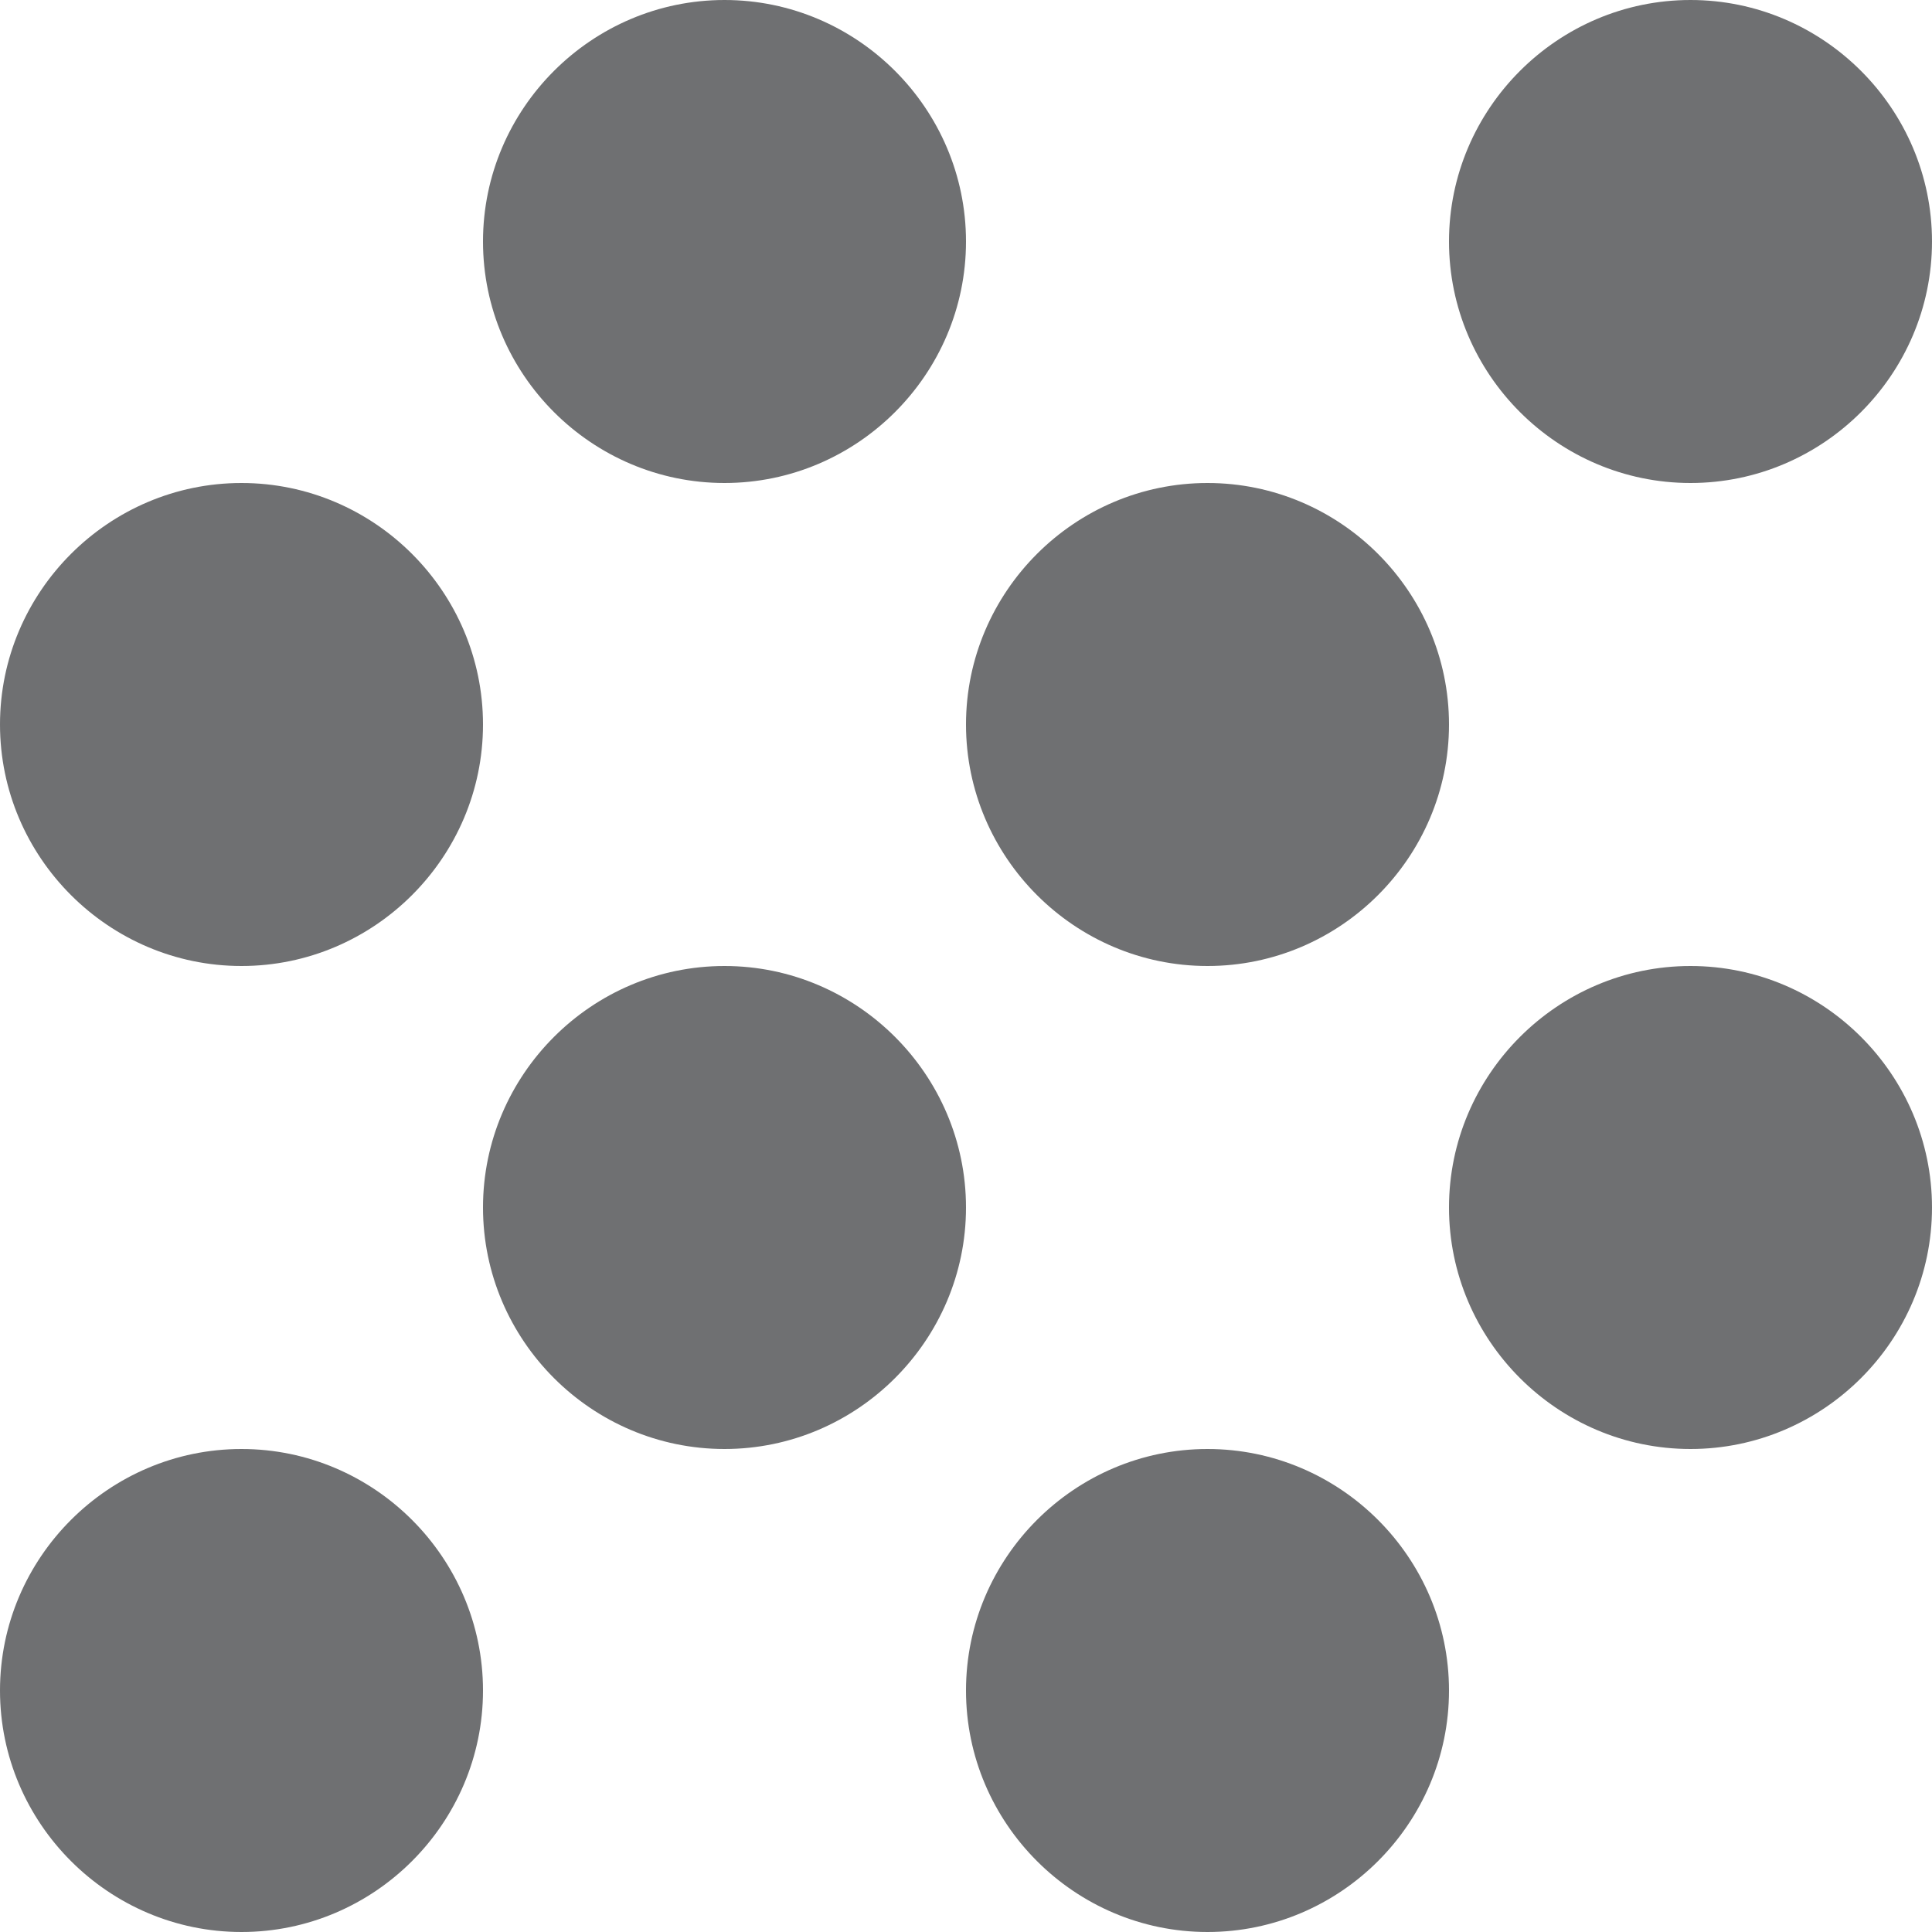 <svg fill="none" height="12" viewBox="0 0 12 12" width="12" xmlns="http://www.w3.org/2000/svg">
  <g clip-path="url(#clip0_4242_181341)">
    <path clip-rule="evenodd" d="M12 1.5C12 2.325 11.325 3 10.5 3C9.675 3 9 2.325 9 1.5C9 0.675 9.675 0 10.5 0C11.325 0 12 0.675 12 1.5ZM0 4.5C0 3.675 0.675 3 1.5 3C2.325 3 3 3.675 3 4.5C3 5.325 2.325 6 1.5 6C0.675 6 0 5.325 0 4.5ZM3 7.5C3 6.675 3.675 6 4.5 6C5.325 6 6 6.675 6 7.5C6 8.325 5.325 9 4.5 9C3.675 9 3 8.325 3 7.5ZM1.5 9C0.675 9 0 9.675 0 10.5C0 11.325 0.675 12 1.5 12C2.325 12 3 11.325 3 10.5C3 9.675 2.325 9 1.5 9ZM7.5 9C6.675 9 6 9.675 6 10.5C6 11.325 6.675 12 7.5 12C8.325 12 9 11.325 9 10.5C9 9.675 8.325 9 7.5 9ZM9 7.5C9 6.675 9.675 6 10.5 6C11.325 6 12 6.675 12 7.5C12 8.325 11.325 9 10.5 9C9.675 9 9 8.325 9 7.5ZM7.5 3C6.675 3 6 3.675 6 4.5C6 5.325 6.675 6 7.5 6C8.325 6 9 5.325 9 4.5C9 3.675 8.325 3 7.5 3ZM3 1.5C3 0.675 3.675 0 4.5 0C5.325 0 6 0.675 6 1.5C6 2.325 5.325 3 4.5 3C3.675 3 3 2.325 3 1.5Z"
          fill="#6F7072"
          fill-rule="evenodd" />
  </g>
  <defs>
    <clipPath id="clip0_4242_181341">
      <rect fill="white" height="12" width="12" />
    </clipPath>
  </defs>
</svg>
